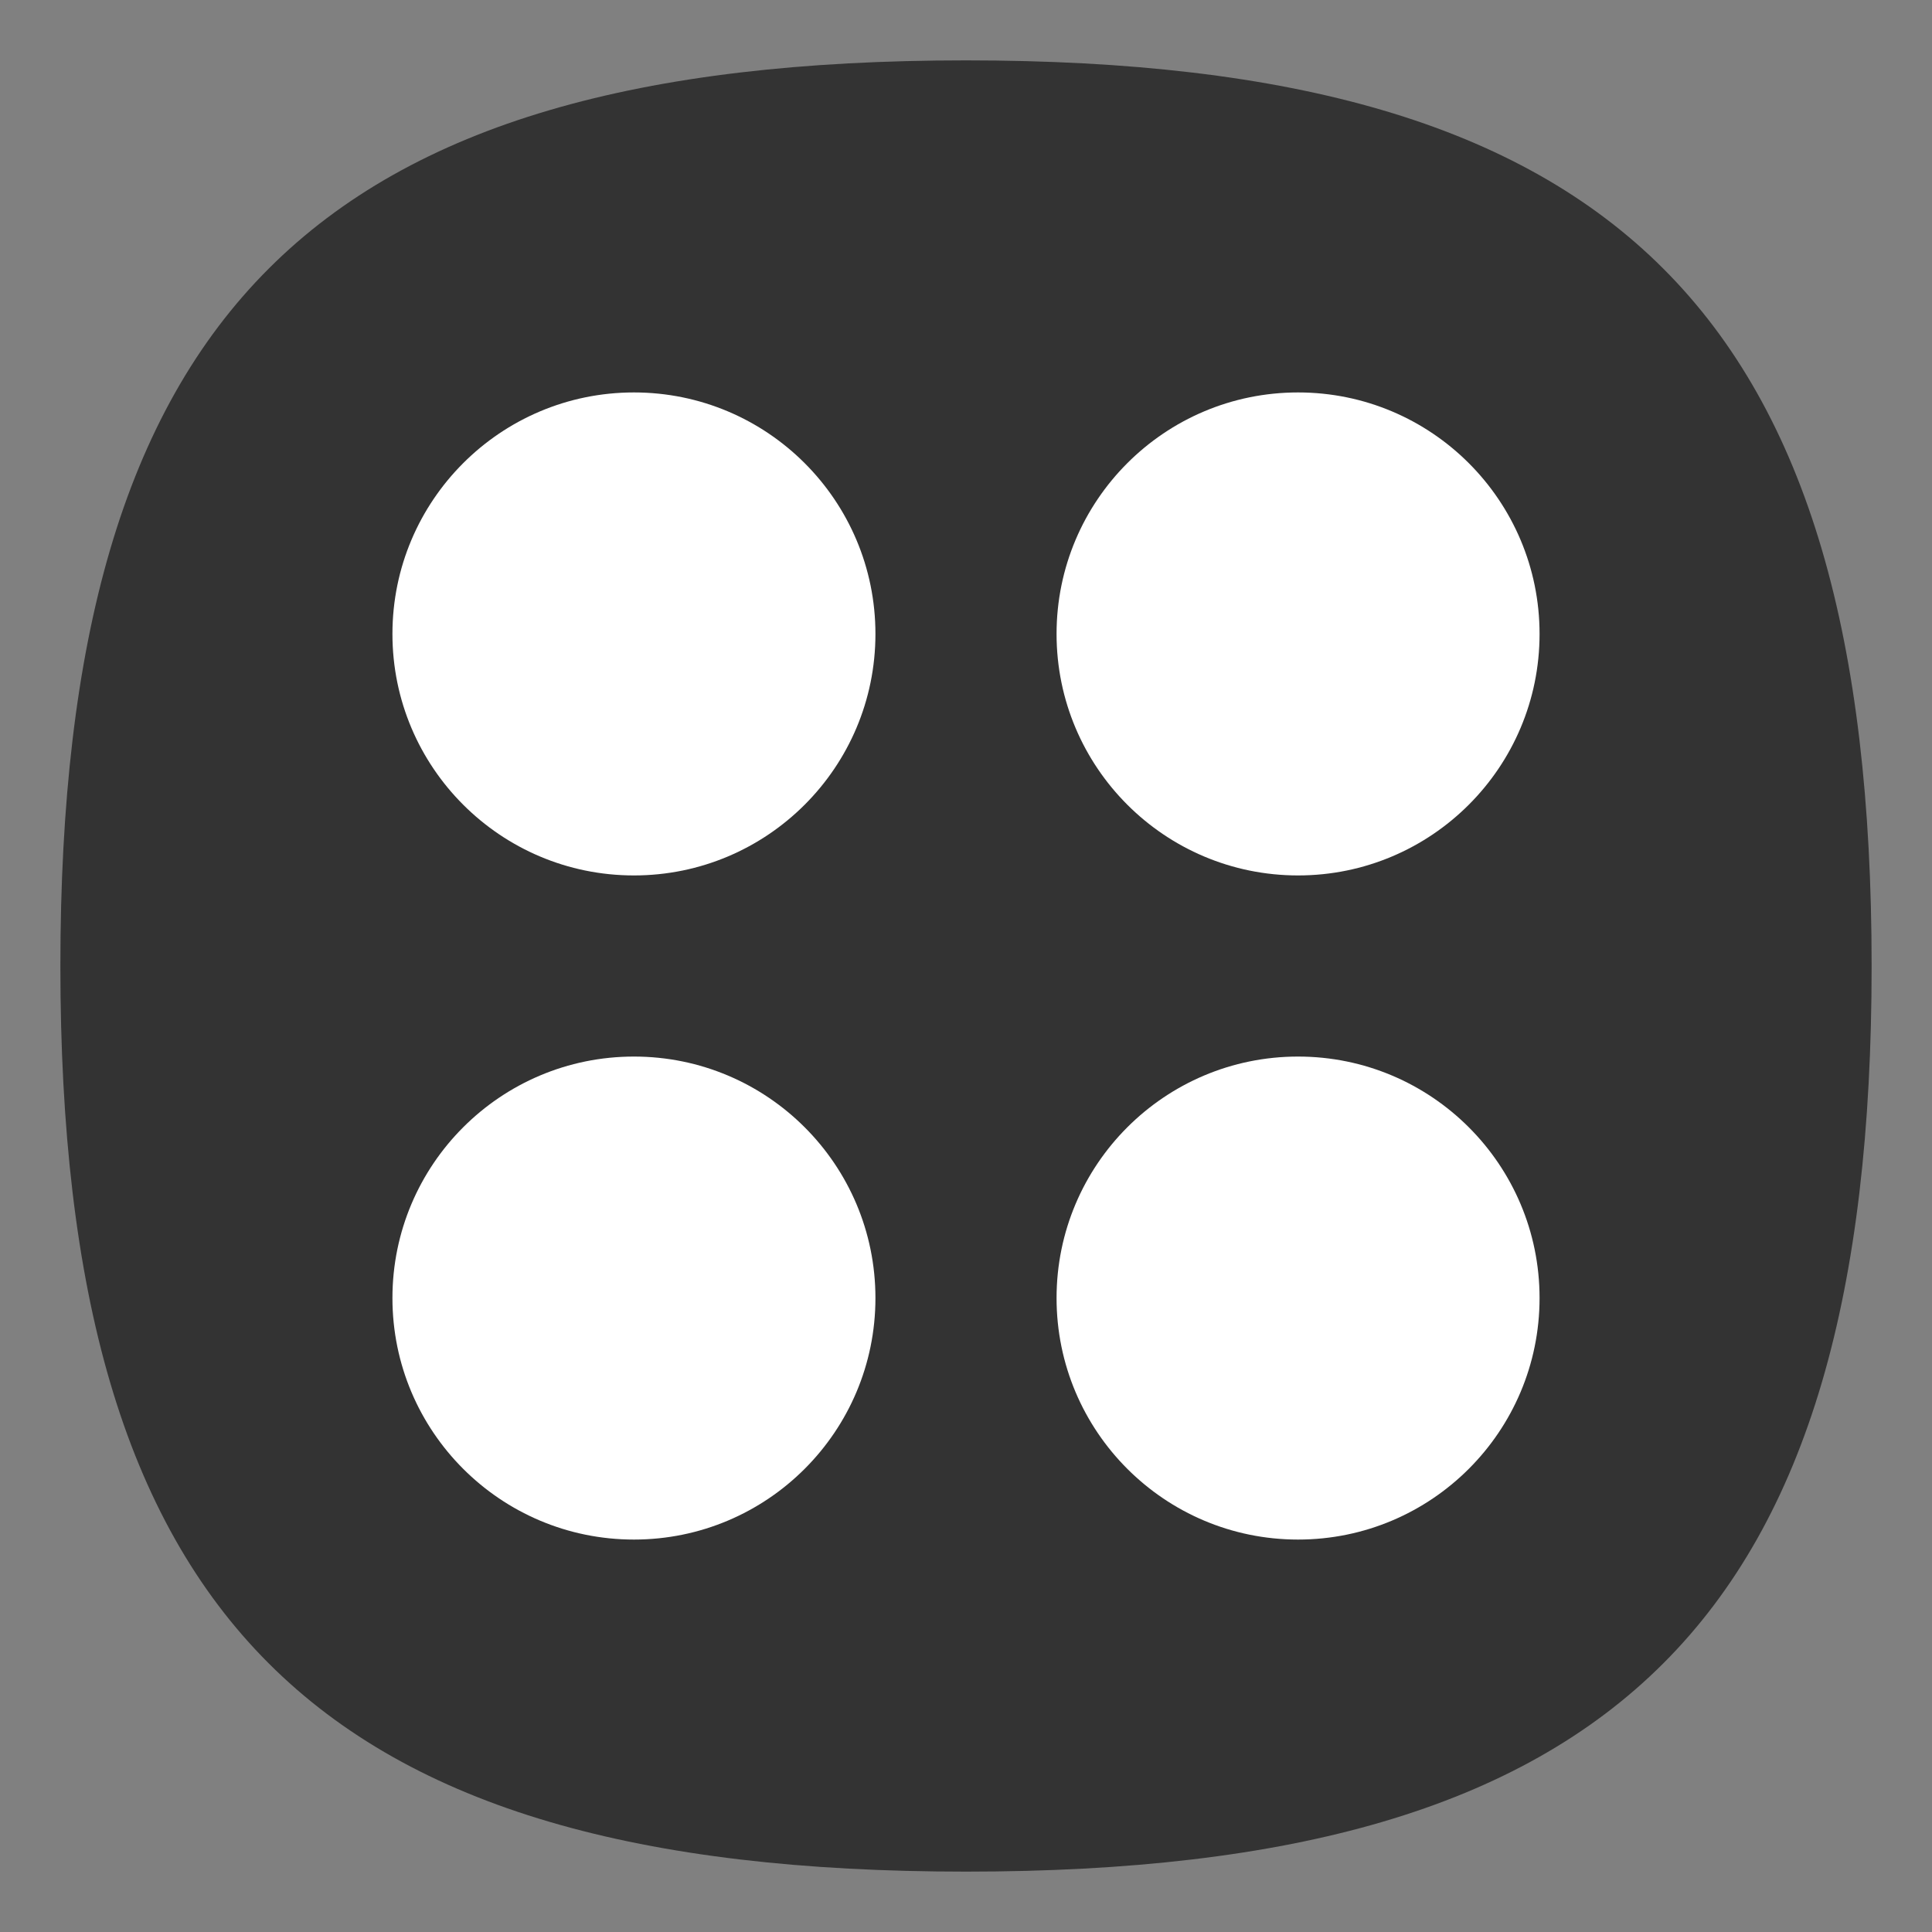 <?xml version="1.0" encoding="UTF-8" standalone="no"?>
<svg
   viewbox="0 0 200 200"
   version="1.1"
   id="svg4"
   sodipodi:docname="applications-all.svg"
   width="64"
   height="64"
   inkscape:version="1.3.2 (091e20ef0f, 2023-11-25, custom)"
   xmlns:inkscape="http://www.inkscape.org/namespaces/inkscape"
   xmlns:sodipodi="http://sodipodi.sourceforge.net/DTD/sodipodi-0.dtd"
   xmlns="http://www.w3.org/2000/svg"
   xmlns:svg="http://www.w3.org/2000/svg">
  <rect width="100%" height="100%" fill="#808080" stroke="none"/>
  <defs
     id="defs8" />
  <sodipodi:namedview
     id="namedview6"
     pagecolor="#ffffff"
     bordercolor="#666666"
     borderopacity="1.0"
     inkscape:pageshadow="2"
     inkscape:pageopacity="0.0"
     inkscape:pagecheckerboard="0"
     showgrid="false"
     inkscape:zoom="5.6568542"
     inkscape:cx="30.759145"
     inkscape:cy="38.095378"
     inkscape:window-width="1463"
     inkscape:window-height="1028"
     inkscape:window-x="0"
     inkscape:window-y="0"
     inkscape:window-maximized="1"
     inkscape:current-layer="svg4"
     showguides="true"
     inkscape:showpageshadow="0"
     inkscape:deskcolor="#505050" />
  <path
     d="M 2,32 C 2,10.4 10.4,2 32,2 53.6,2 62,10.4 62,32 62,53.6 53.6,62 32,62 10.4,62 2,53.6 2,32"
     id="path2"
     style="stroke-width:0.3;fill:#333333;fill-opacity:1" />
  <path
     id="path885"
     style="fill:#ffffff;fill-opacity:1;stroke-width:10.667;stroke-linecap:round;stroke-linejoin:round"
     d="M 21 13 C 16.582 13 13 16.582 13 21 C 13 25.418 16.582 29 21 29 C 25.418 29 29 25.418 29 21 C 29 16.582 25.418 13 21 13 z M 43 13 C 38.582 13 35 16.582 35 21 C 35 25.418 38.582 29 43 29 C 47.418 29 51 25.418 51 21 C 51 16.582 47.418 13 43 13 z M 21 35 C 16.582 35 13 38.582 13 43 C 13 47.418 16.582 51 21 51 C 25.418 51 29 47.418 29 43 C 29 38.582 25.418 35 21 35 z M 43 35 C 38.582 35 35 38.582 35 43 C 35 47.418 38.582 51 43 51 C 47.418 51 51 47.418 51 43 C 51 38.582 47.418 35 43 35 z " />
</svg>
